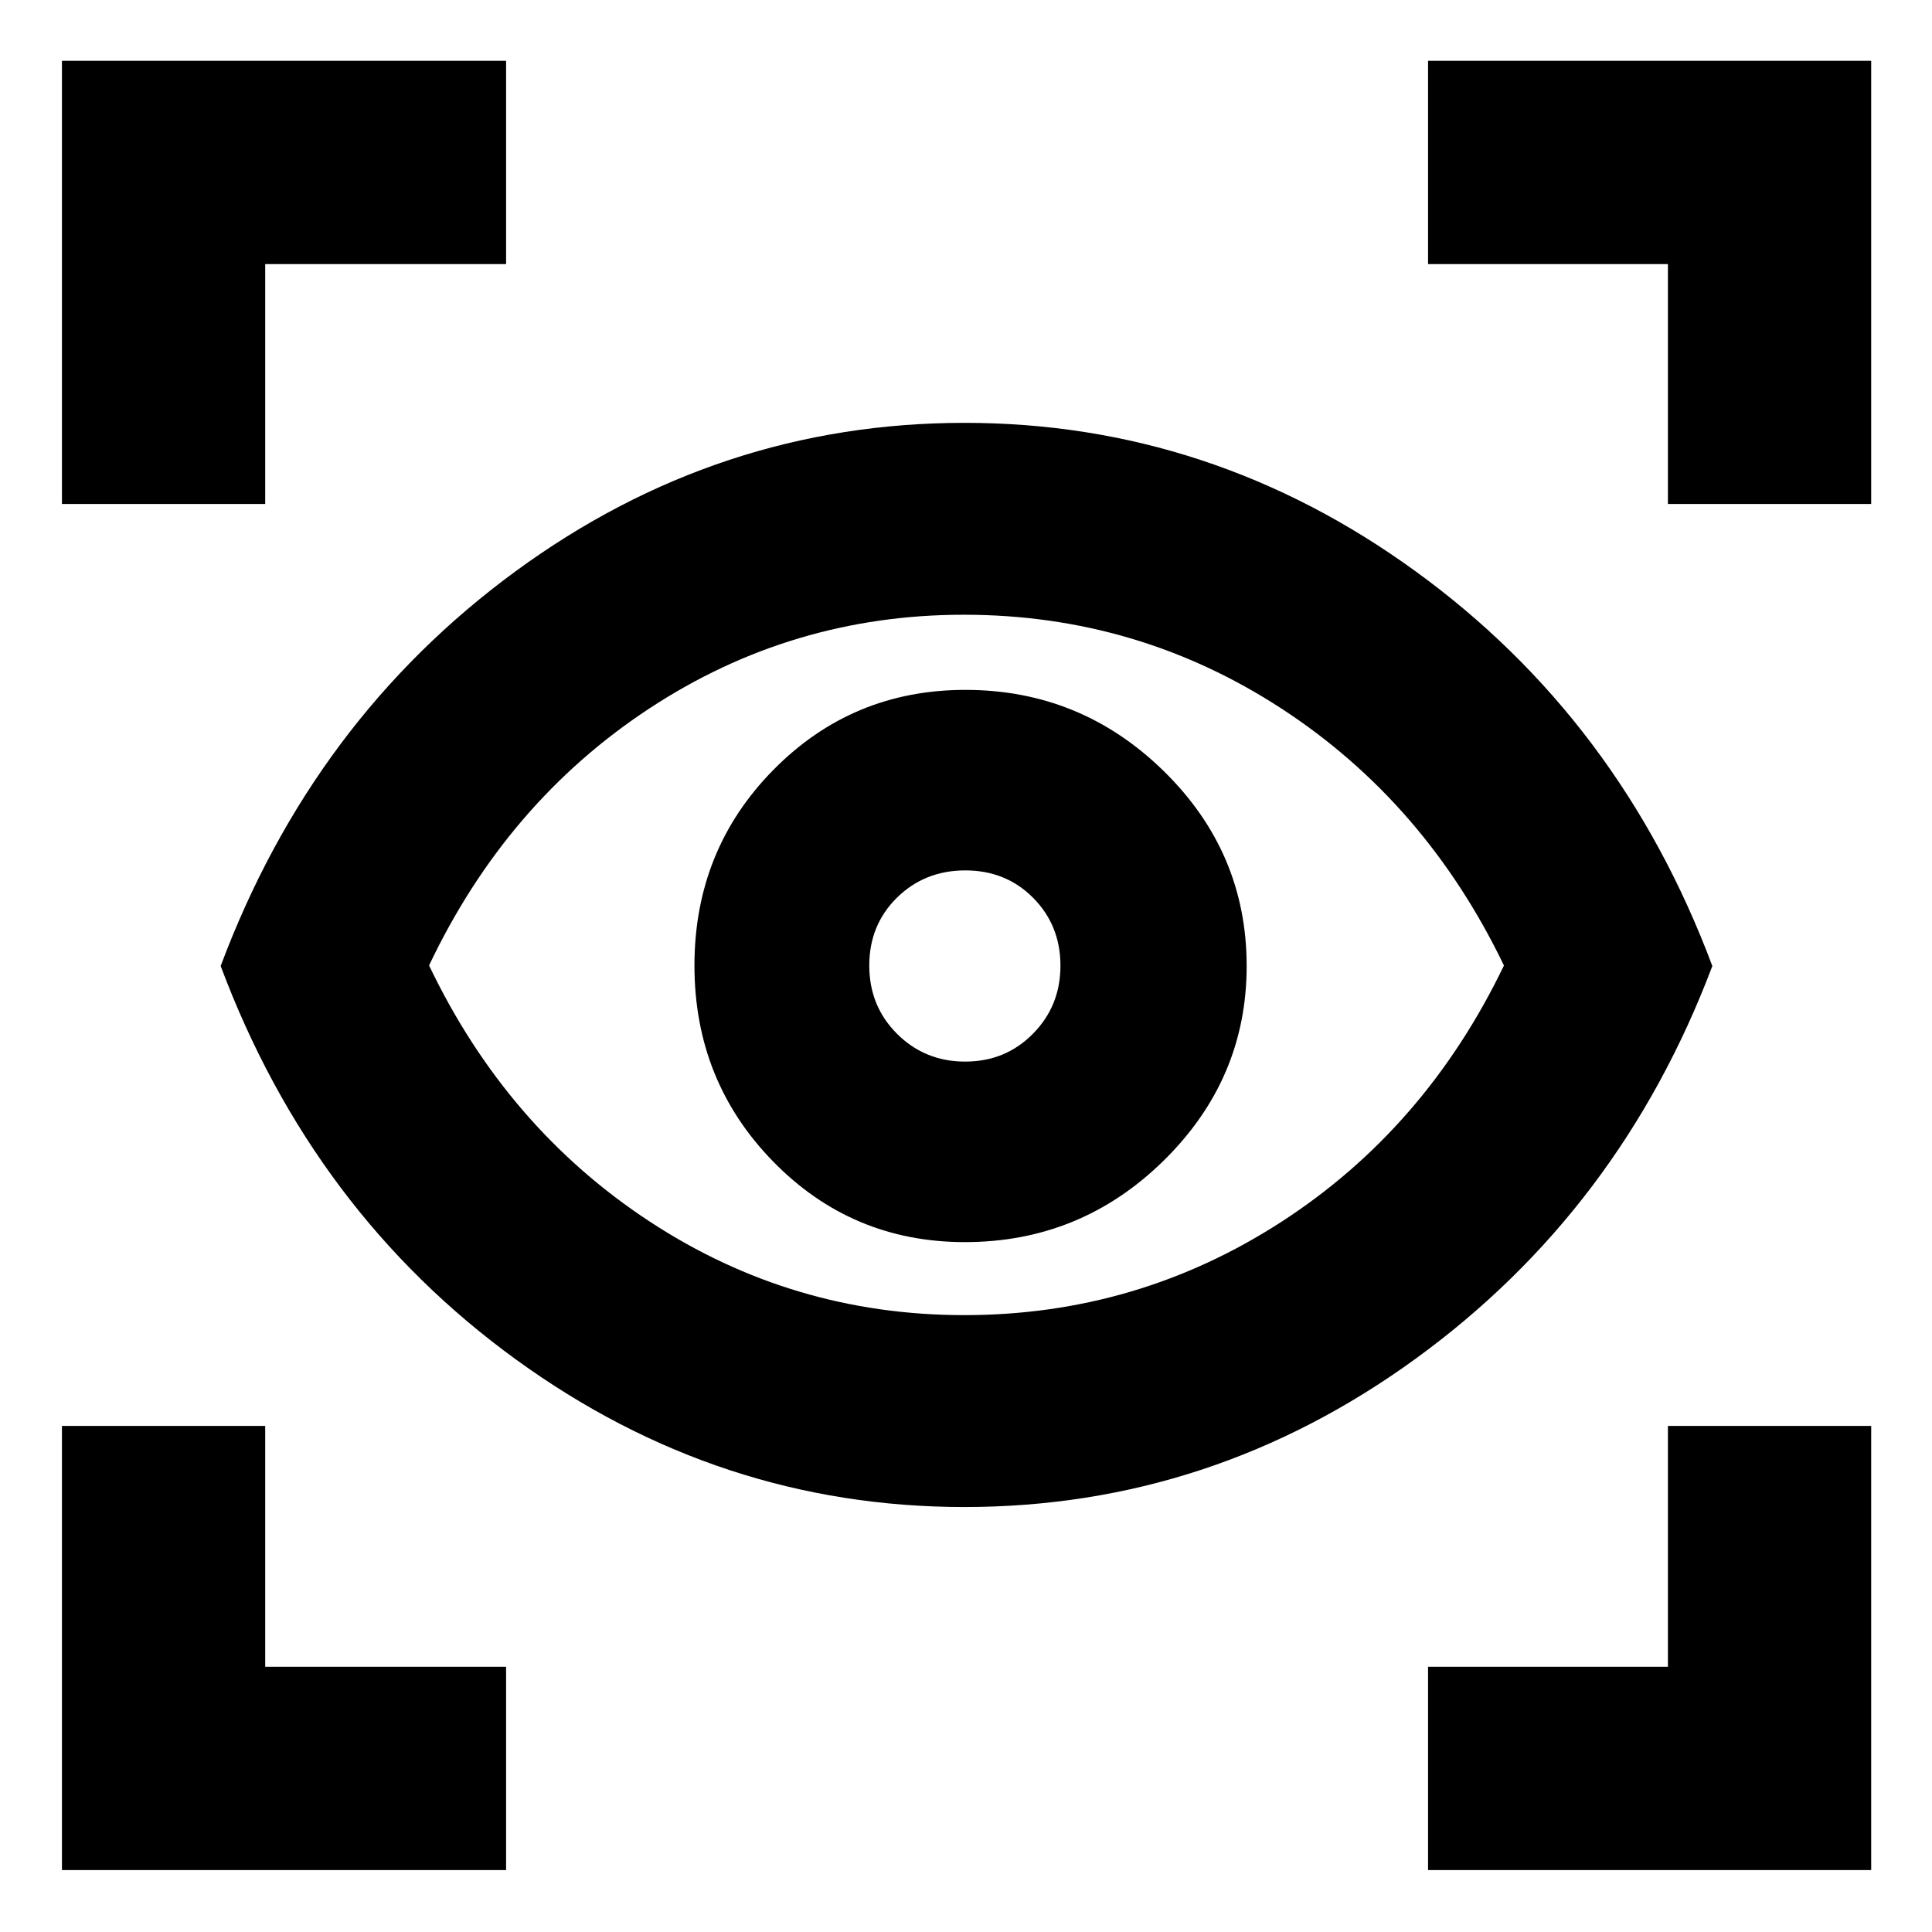 <svg xmlns="http://www.w3.org/2000/svg" height="24" viewBox="0 -960 960 960" width="24"><path d="M30.78-30.78v-220.7h101v119.7h119.7v101H30.78Zm678.81 0v-101h119.19v-119.7h101v220.7H709.59ZM479.18-211.17q-121.77 0-222.77-73.28-101-73.27-146.76-195.55 45.76-122.28 146.48-196.09 100.72-73.8 223.19-73.8t224.12 73.8Q805.09-602.28 850.85-480q-45.76 121.22-147.26 195.02-101.5 73.81-224.41 73.81Zm-.04-95.35q85.91 0 157.54-46.33 71.62-46.32 110.62-127.39-39-81.06-110.55-127.68-71.56-46.62-157.82-46.62-85.45 0-156.34 46.62T213.2-480.28q38.5 80.52 109.45 127.14 70.96 46.62 156.49 46.62Zm.29-36.28q57.64 0 98.83-40.53 41.2-40.53 41.2-96.67 0-56.5-41.2-96.85-41.19-40.35-98.58-40.35-56.25 0-95.43 39.79-39.18 39.78-39.18 97.16 0 57.38 39.11 97.41 39.12 40.04 95.25 40.04Zm.17-89.7q-20.01 0-33.84-13.78-13.82-13.77-13.82-33.95 0-20.18 13.77-33.73 13.78-13.54 33.96-13.54t33.72 13.66q13.54 13.66 13.54 33.67 0 20.02-13.66 33.84-13.66 13.83-33.67 13.83ZM30.78-709.59v-220.19h220.7v101h-119.7v119.19h-101Zm798 0v-119.19H709.59v-101h220.19v220.19h-101ZM480.5-481.07Z"/></svg>